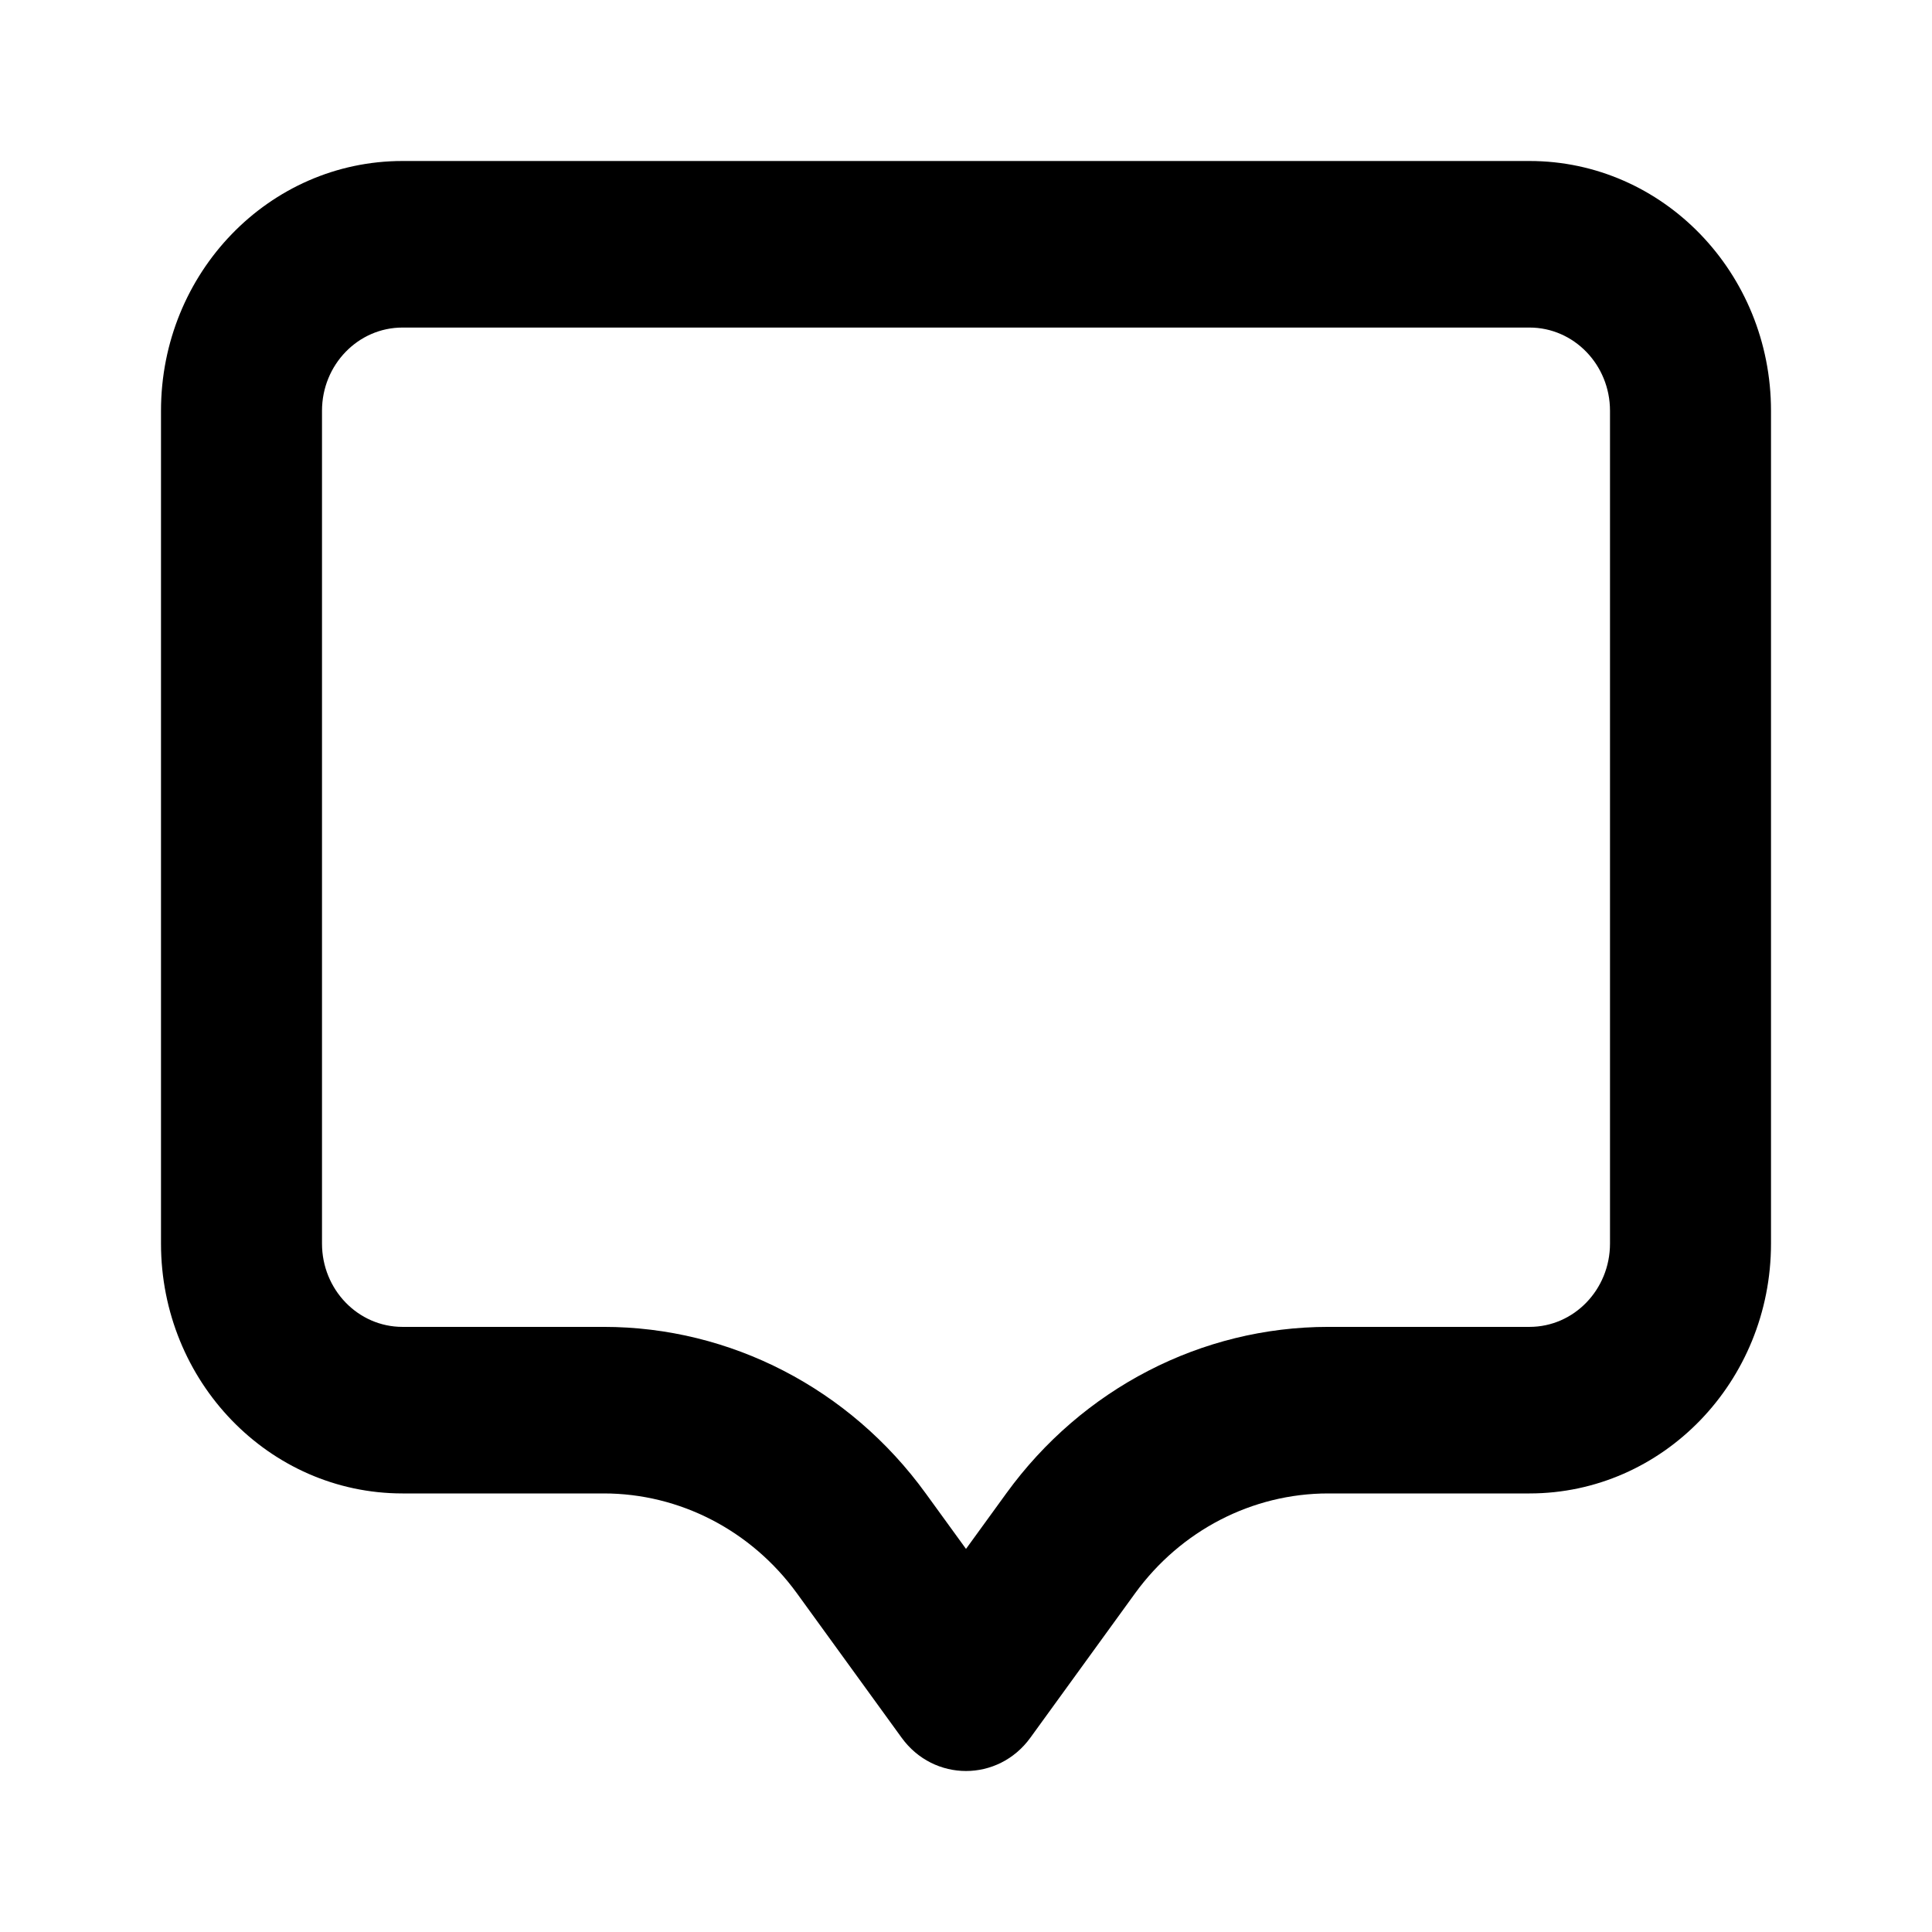 <svg viewBox="0 0 24 24" xmlns="http://www.w3.org/2000/svg">
<path fill-rule="evenodd" clip-rule="evenodd" d="M2 5.103C2 3.389 3.343 2 5 2H19C20.657 2 22 3.389 22 5.103V15.448C22 17.162 20.657 18.552 19 18.552H16.5C15.556 18.552 14.667 19.012 14.1 19.793L12.8 21.586C12.4 22.138 11.6 22.138 11.2 21.586L9.9 19.793C9.333 19.012 8.444 18.552 7.5 18.552H5C3.343 18.552 2 17.162 2 15.448V5.103ZM5 4.069H19C19.552 4.069 20 4.532 20 5.103V15.448C20 16.02 19.552 16.483 19 16.483H16.5C14.926 16.483 13.444 17.249 12.5 18.552L12 19.241L11.5 18.552C10.556 17.249 9.074 16.483 7.5 16.483H5C4.448 16.483 4 16.02 4 15.448V5.103C4 4.532 4.448 4.069 5 4.069Z"/>
</svg>
